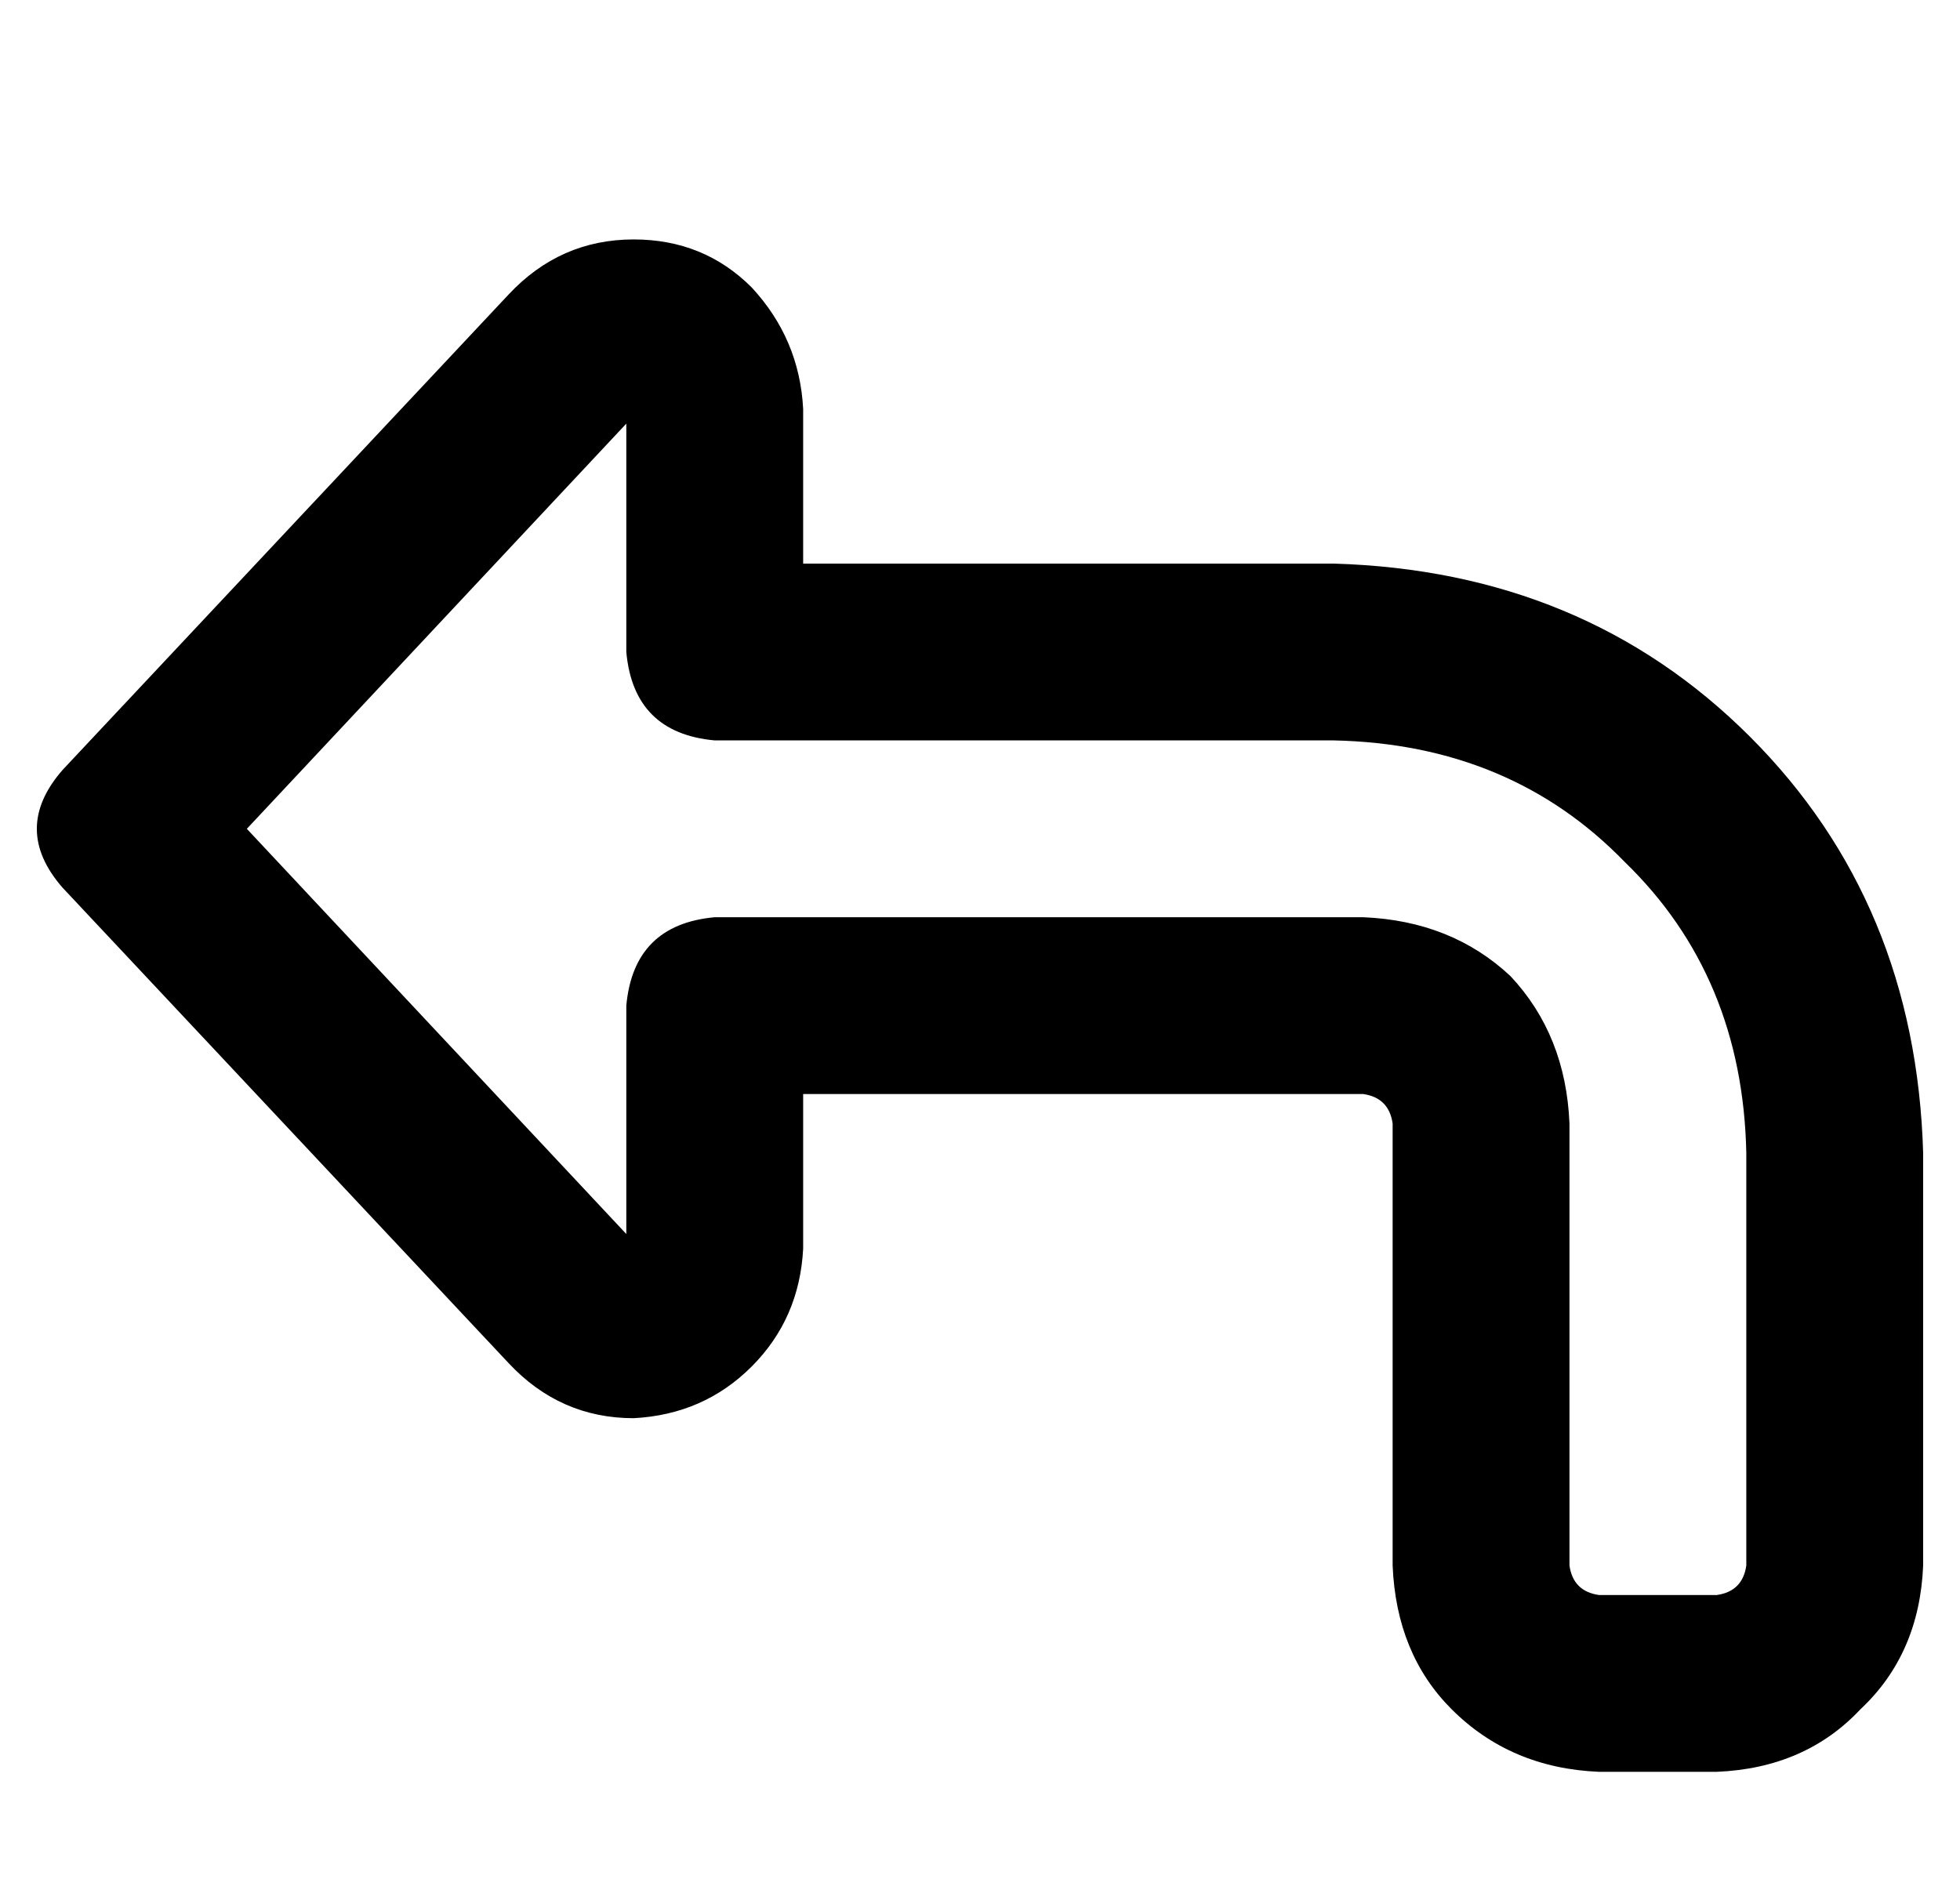 <?xml version="1.0" standalone="no"?>
<!DOCTYPE svg PUBLIC "-//W3C//DTD SVG 1.1//EN" "http://www.w3.org/Graphics/SVG/1.1/DTD/svg11.dtd" >
<svg xmlns="http://www.w3.org/2000/svg" xmlns:xlink="http://www.w3.org/1999/xlink" version="1.1" viewBox="-10 -40 532 512">
   <path fill="currentColor"
d="M7 201q-14 -16 0 -32l121 -129v0q14 -15 34 -15q19 0 32 13q13 14 14 33v42v0h144v0q68 2 113 47t47 113v112v0q-1 24 -17 39q-15 16 -39 17h-32v0q-24 -1 -40 -17q-15 -15 -16 -39v-120v0q-1 -7 -8 -8h-152v0v42v0q-1 19 -14 32t-32 14q-20 0 -34 -15l-121 -129v0z
M160 294v-61v61v-61q2 -22 24 -24h176v0q24 1 40 16q15 16 16 40v120v0q1 7 8 8h32v0q7 -1 8 -8v-112v0q-1 -48 -33 -79q-31 -32 -79 -33h-168v0q-22 -2 -24 -24v-62v0l-103 110v0l103 110v-1z" />
</svg>
